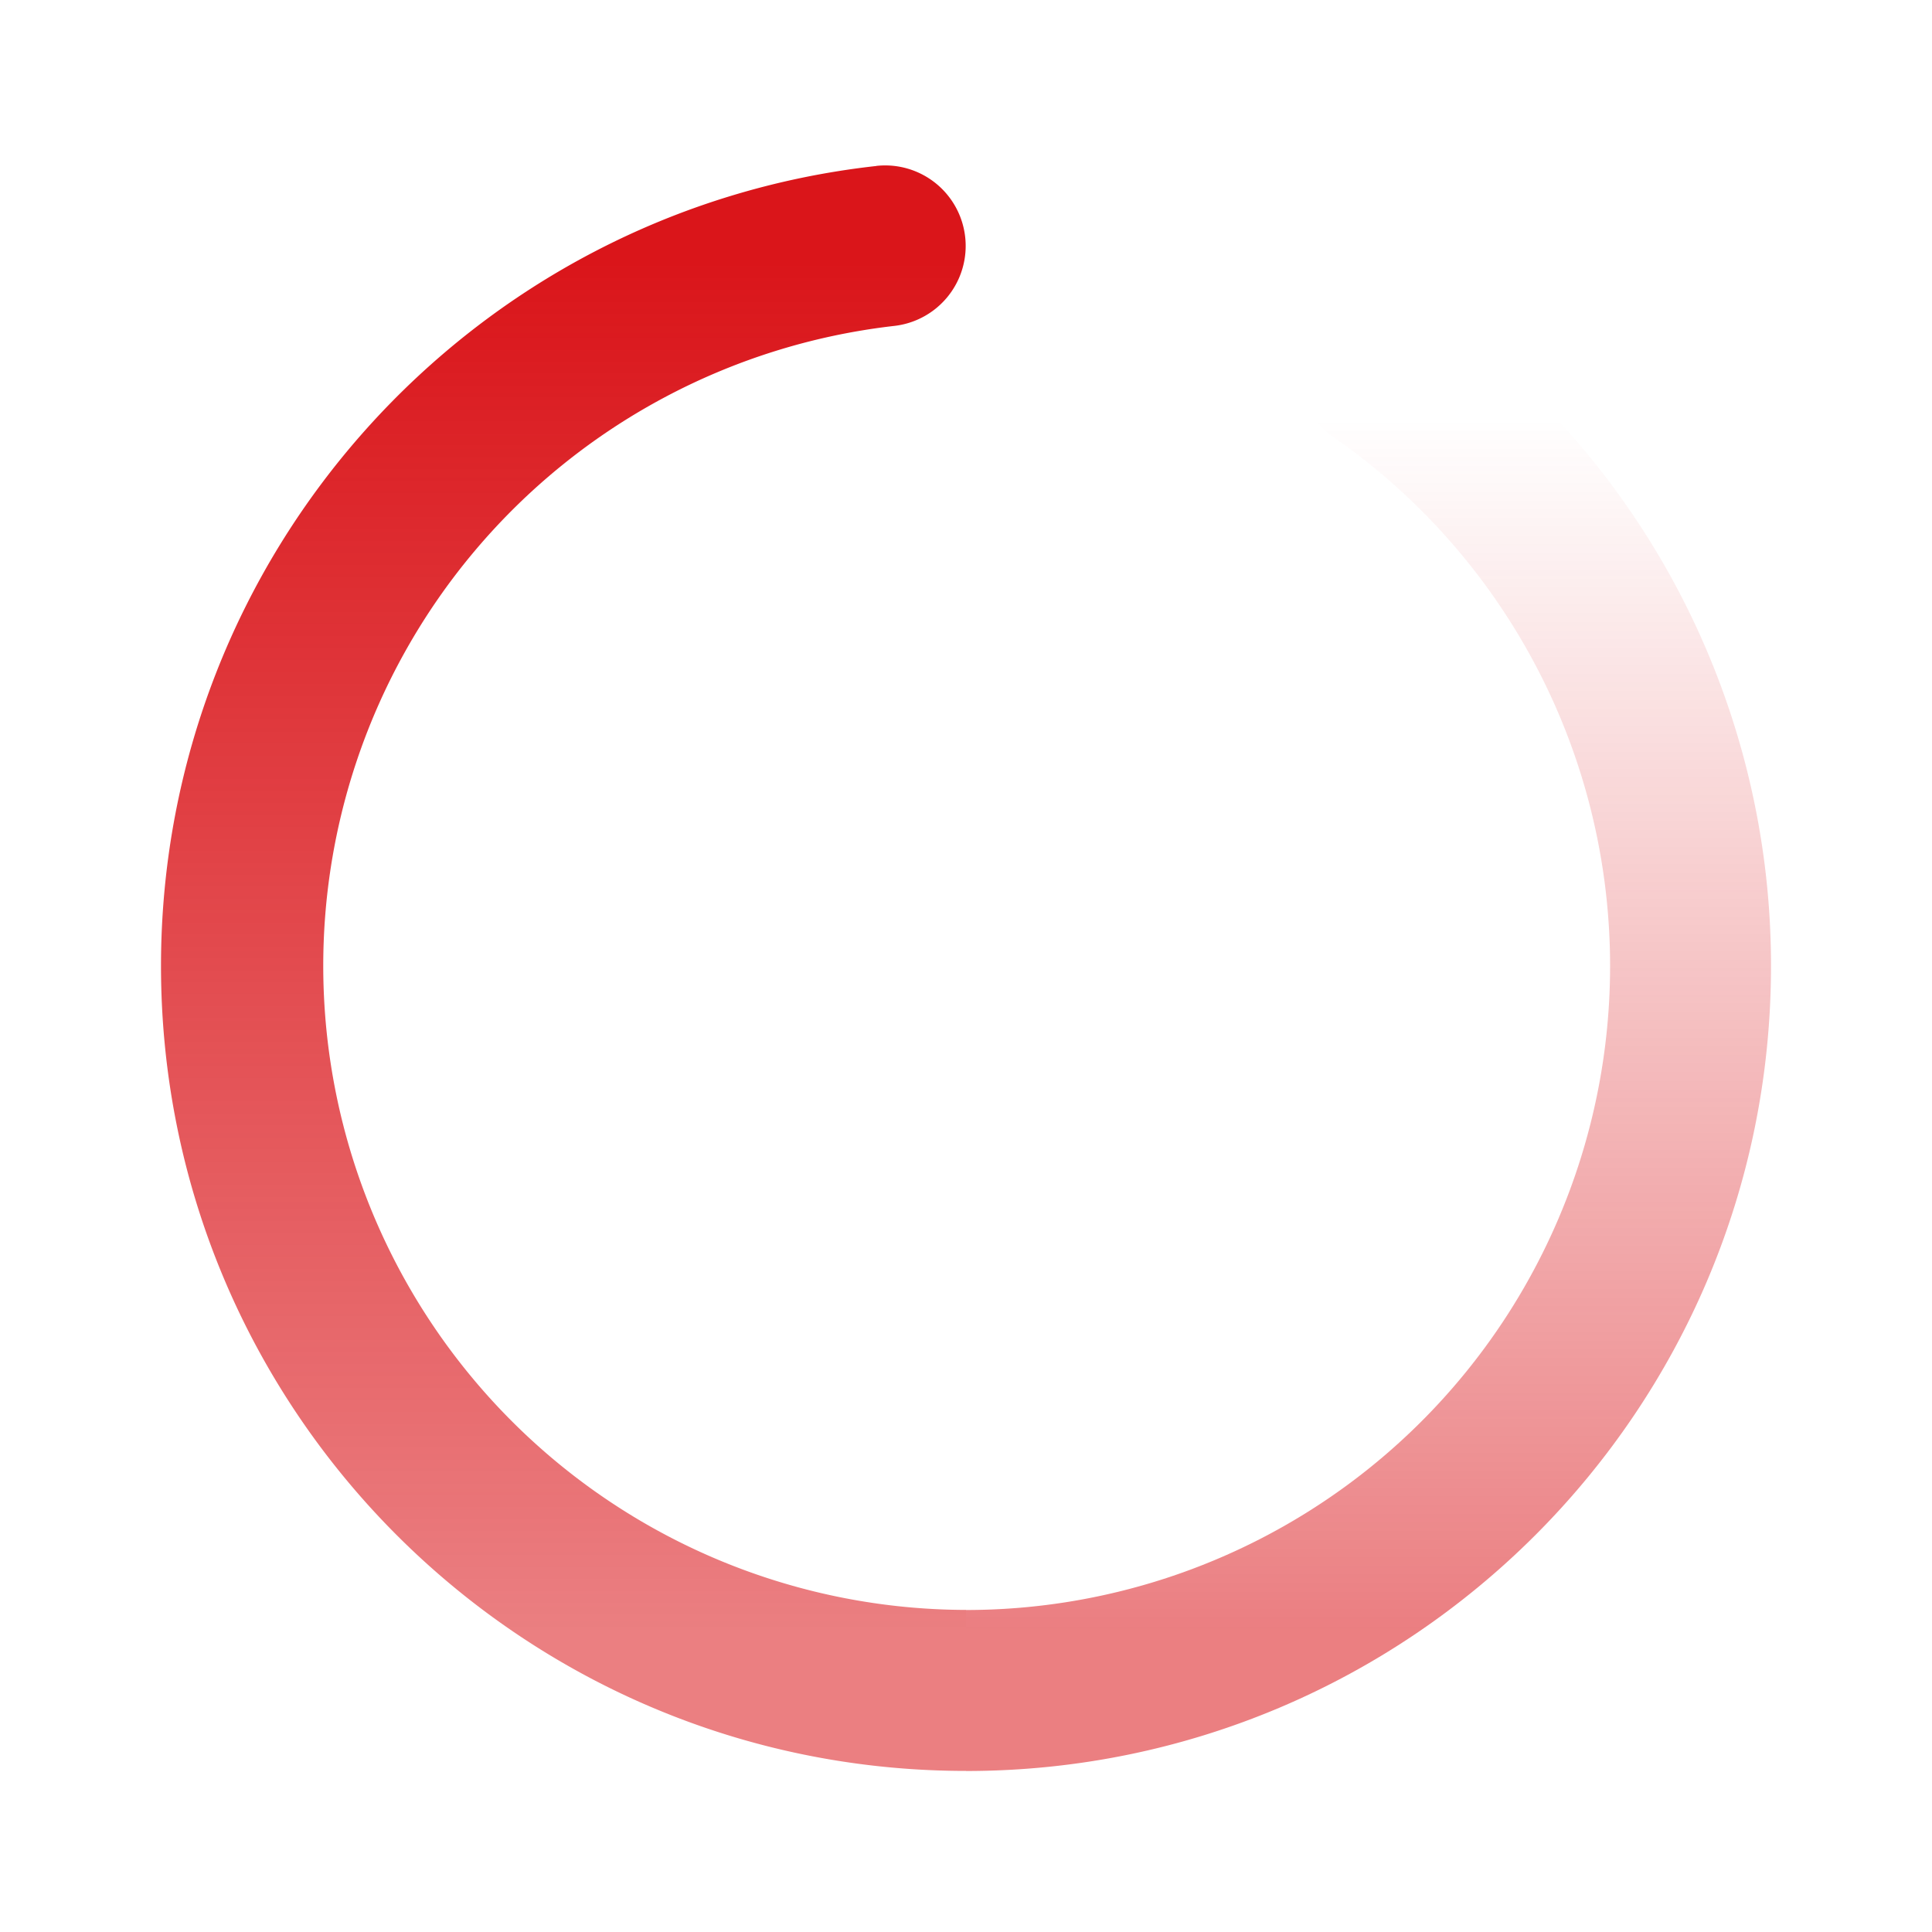 <svg xmlns="http://www.w3.org/2000/svg" width="24" height="24" viewBox="0 0 24 24"><defs><linearGradient id="mingcuteLoadingLine0" x1="50%" x2="50%" y1="5.271%" y2="91.793%"><stop offset="0%" stop-color="#da151a"/><stop offset="100%" stop-color="#da151a" stop-opacity=".55"/></linearGradient><linearGradient id="mingcuteLoadingLine1" x1="50%" x2="50%" y1="8.877%" y2="90.415%"><stop offset="0%" stop-color="#da151a" stop-opacity="0"/><stop offset="100%" stop-color="#da151a" stop-opacity=".55"/></linearGradient></defs><g fill="none"><path d="M24 0v24H0V0zM12.593 23.258l-.011.002l-.071.035l-.02.004l-.014-.004l-.071-.035c-.01-.004-.019-.001-.024.005l-.004.01l-.017.428l.005.02l.01.013l.104.074l.015.004l.012-.004l.104-.074l.012-.016l.004-.017l-.017-.427c-.002-.01-.009-.017-.017-.018m.265-.113l-.013.002l-.185.093l-.01.01l-.003.011l.018.43l.005.012l.008.007l.201.093c.012.004.023 0 .029-.008l.004-.014l-.034-.614c-.003-.012-.01-.02-.02-.022m-.715.002a.023.023 0 0 0-.027.006l-.006.014l-.034.614c0 .012.007.02.017.024l.015-.002l.201-.093l.01-.008l.004-.011l.017-.43l-.003-.012l-.01-.01z"/><path fill="url(#mingcuteLoadingLine0)" d="M8.886.006a1 1 0 0 1 .22 1.988A8.001 8.001 0 0 0 10 17.944v2c-5.523 0-10-4.476-10-10C0 4.838 3.848.566 8.886.007" transform="translate(2 2.055)"/><path fill="url(#mingcuteLoadingLine1)" d="M14.322 1.985a1 1 0 0 1 1.392-.248A9.988 9.988 0 0 1 20 9.945c0 5.523-4.477 10-10 10v-2a8 8 0 0 0 4.57-14.567a1 1 0 0 1-.248-1.393" transform="translate(2 2.055)"/></g></svg>